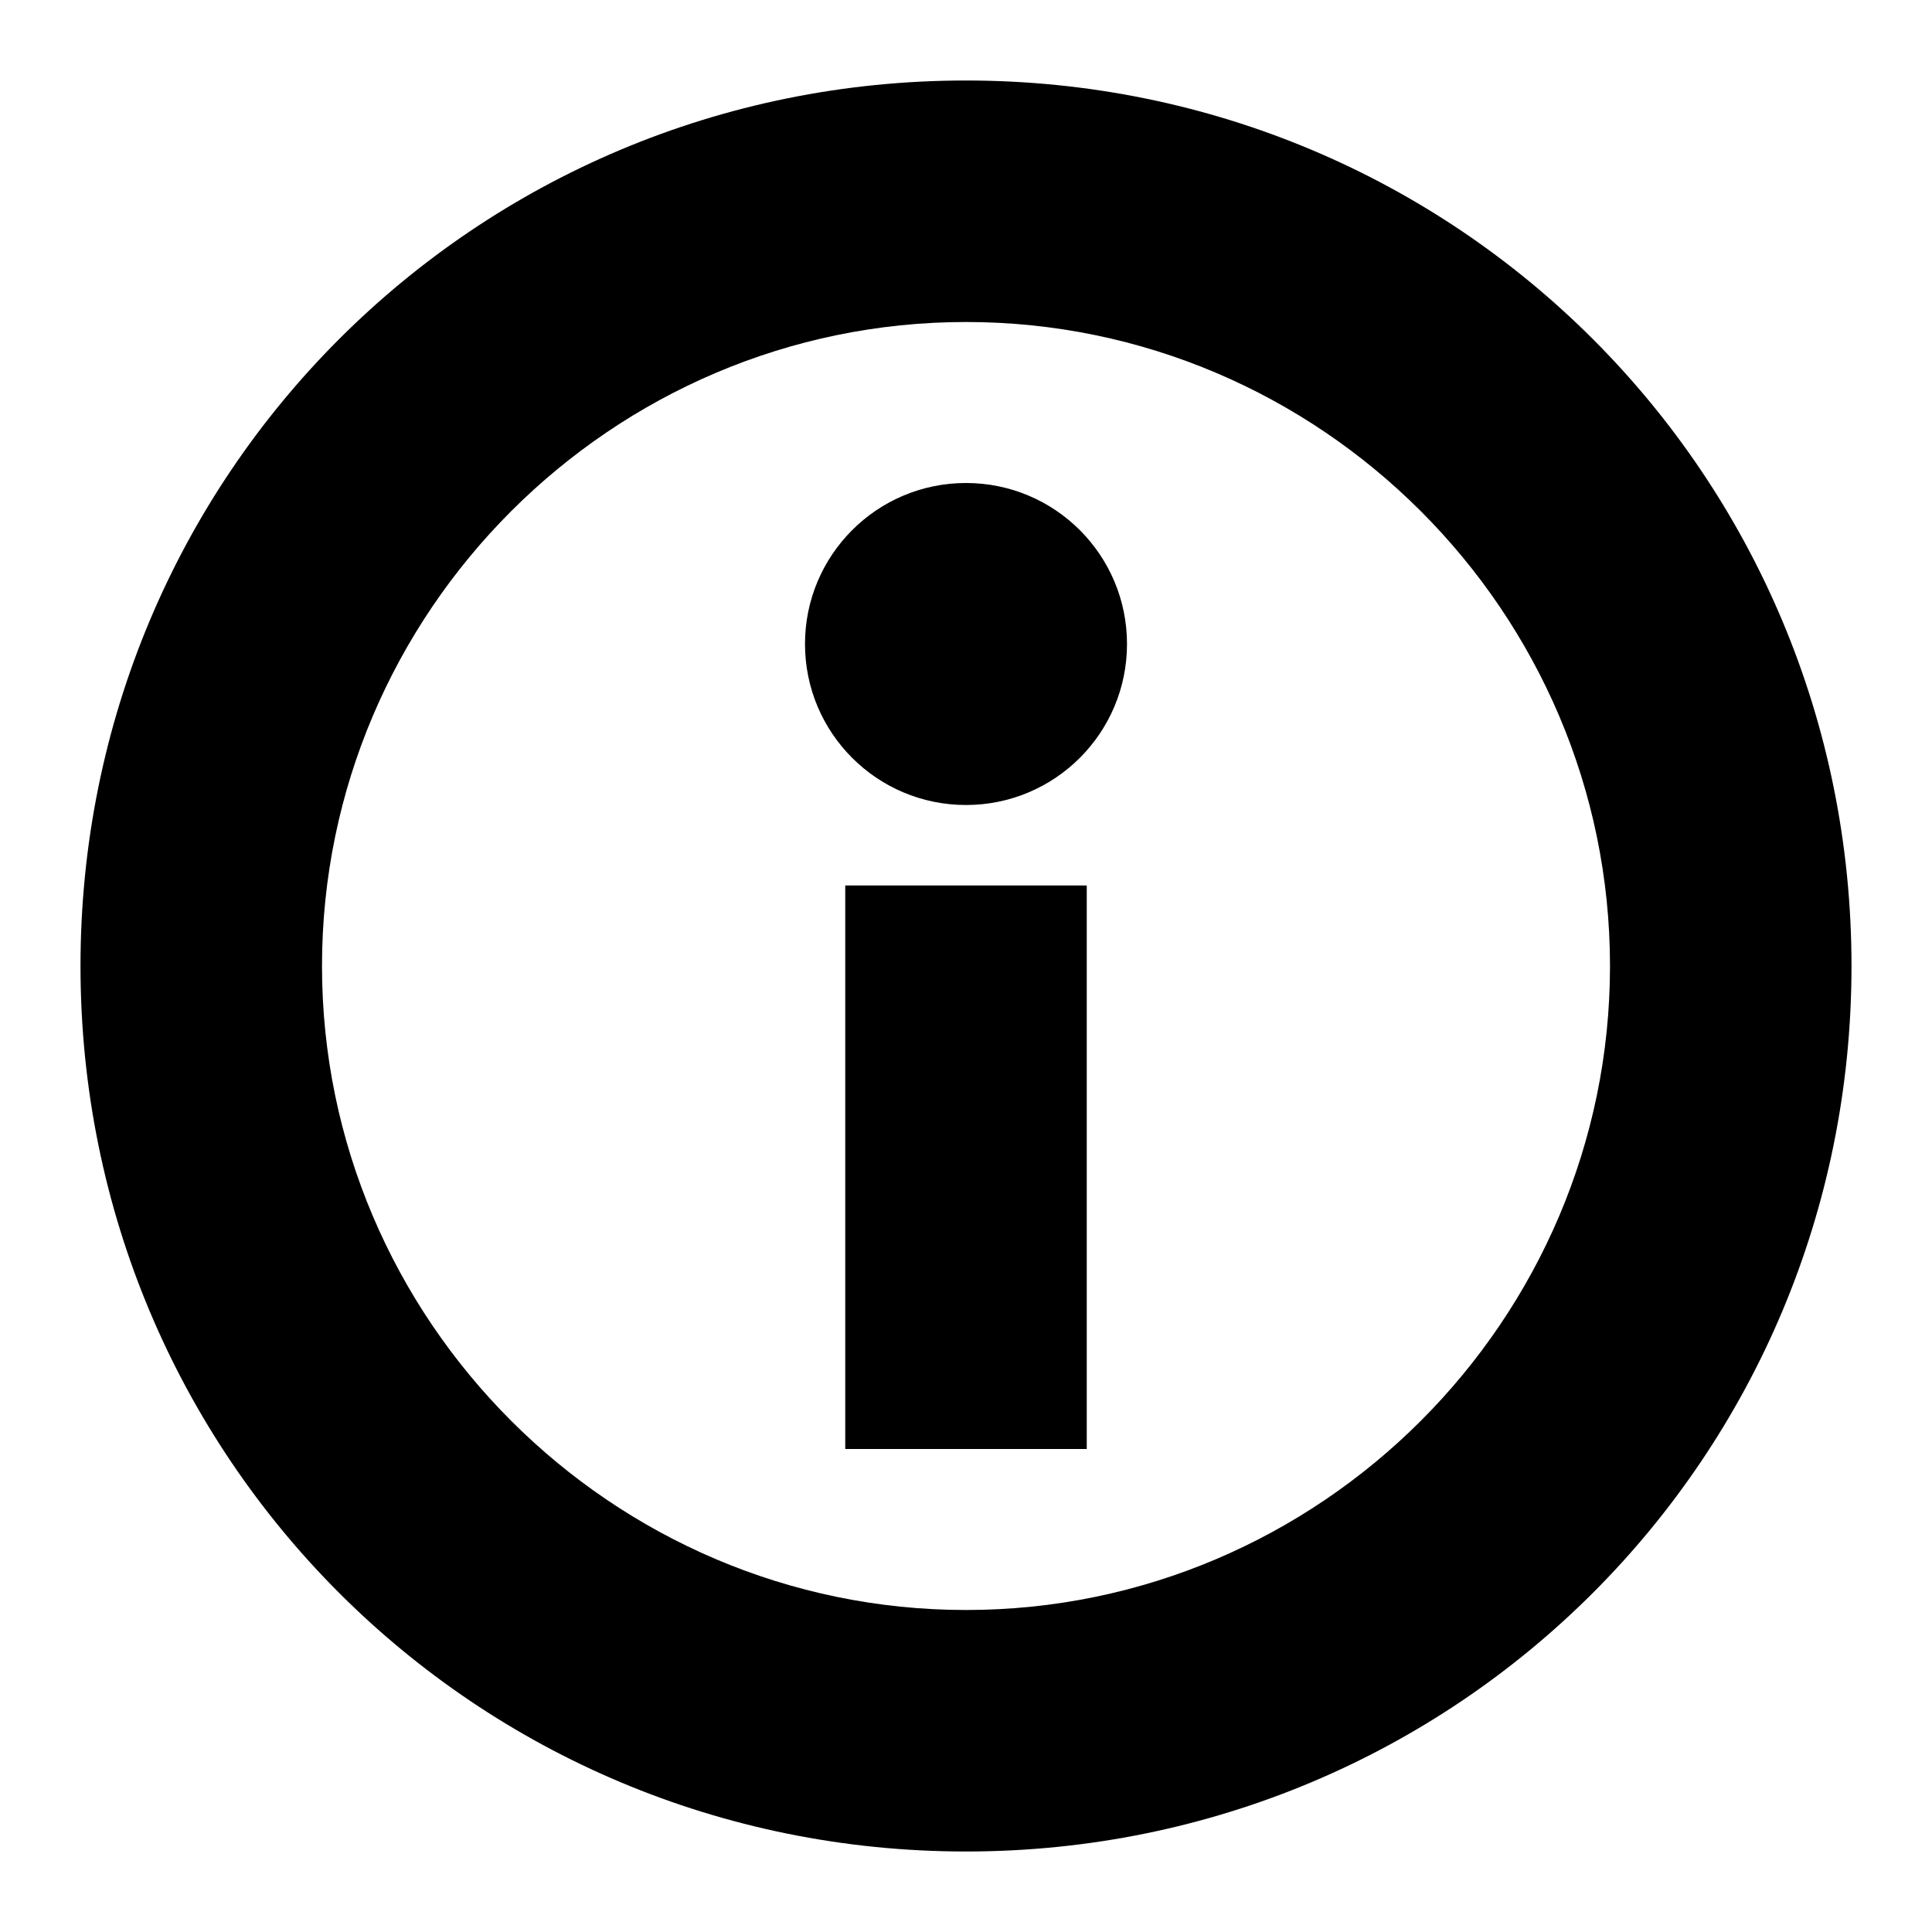 <svg width="24" height="24" viewBox="0 0 24 24" fill="none" xmlns="http://www.w3.org/2000/svg">
  <title>Circle i (outlined)</title>
  <g transform="matrix(
          1 0
          0 1
          1 1
        )"><path fill-rule="evenodd" clip-rule="evenodd" d="M11 0C4.9 0 0 4.9 0 11C0 17.1 4.9 22 11 22C17.1 22 22 17.1 22 11C22 4.9 17.1 0 11 0ZM11 19C6.6 19 3 15.4 3 11C3 6.6 6.6 3 11 3C15.4 3 19 6.6 19 11C19 15.4 15.4 19 11 19ZM9.5 10L9.5 17L12.5 17L12.5 10L9.5 10ZM13 7C13 8.105 12.105 9 11 9C9.895 9 9 8.105 9 7C9 5.895 9.895 5 11 5C12.105 5 13 5.895 13 7Z" fill="currentColor" opacity="1"/></g>
</svg>